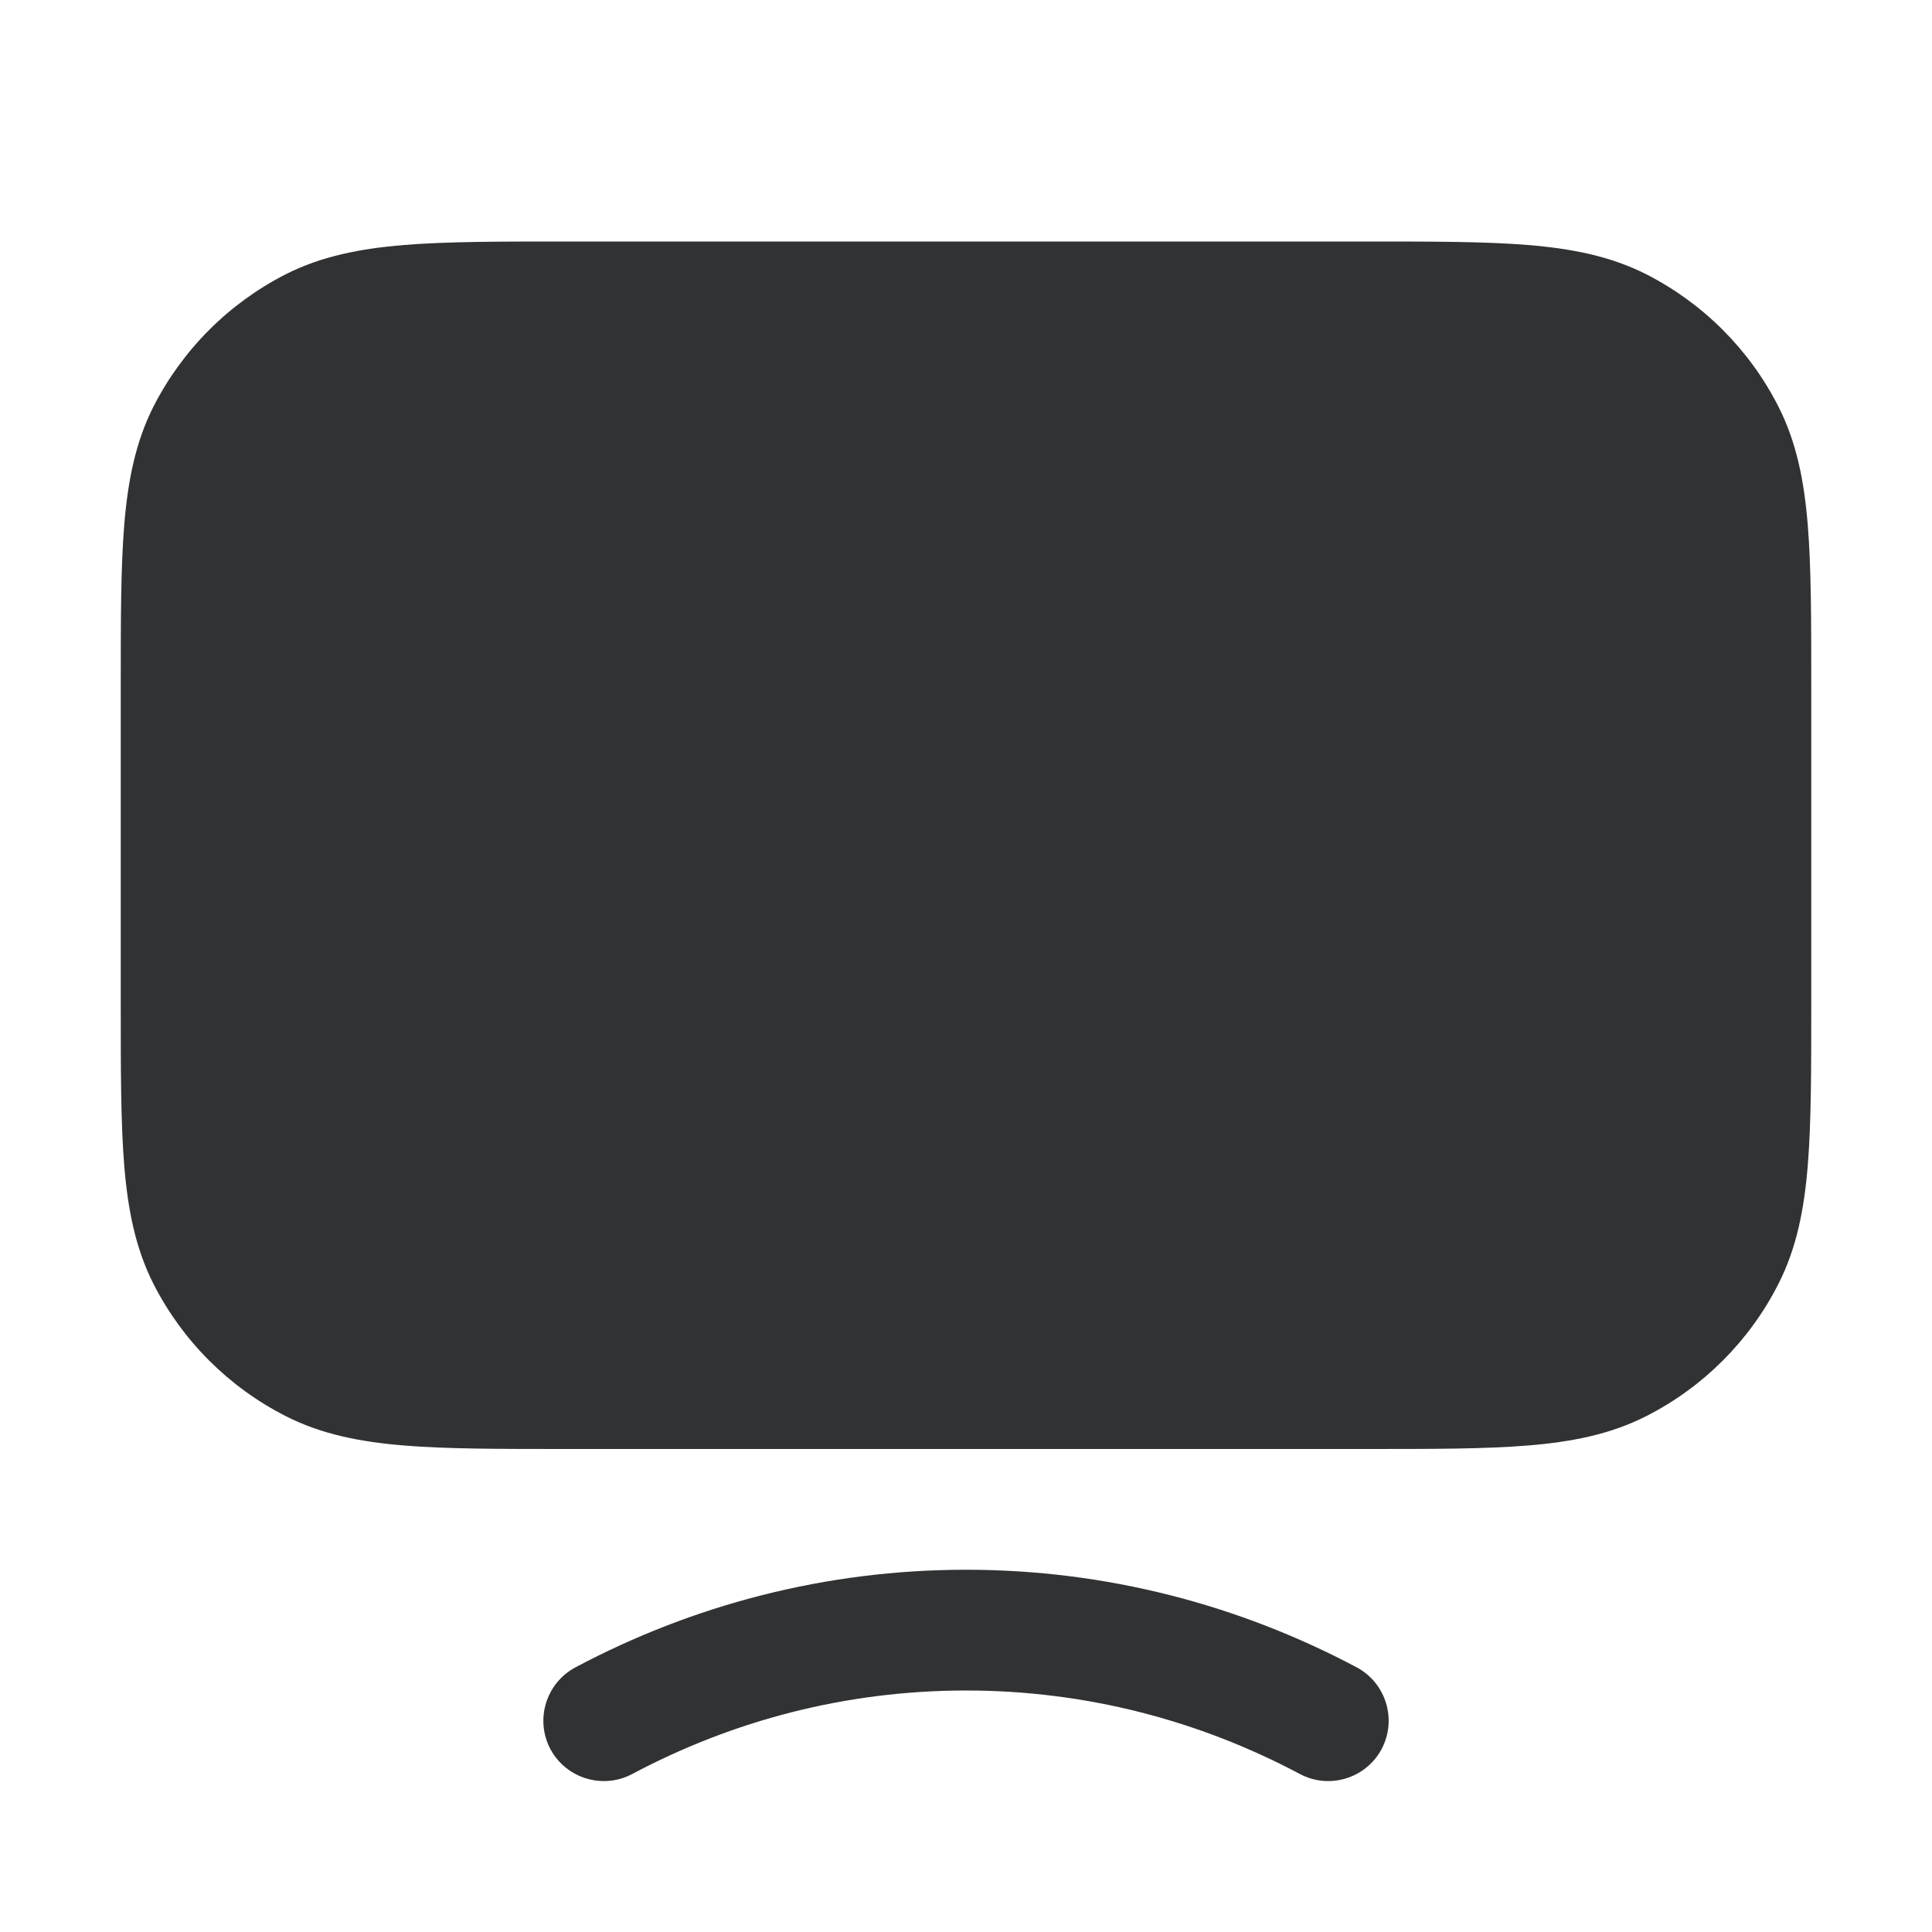 <svg width="16" height="16" viewBox="0 0 16 16" fill="none" xmlns="http://www.w3.org/2000/svg">
    <path
        d="M11.321 2H4.679C4.137 2 3.7 2 3.346 2.029C2.981 2.059 2.661 2.122 2.365 2.272C1.895 2.512 1.512 2.895 1.272 3.365C1.122 3.661 1.059 3.981 1.029 4.346C1 4.7 1 5.137 1 5.679V8.321C1 8.863 1 9.3 1.029 9.654C1.059 10.019 1.122 10.339 1.272 10.635C1.512 11.105 1.895 11.488 2.365 11.727C2.661 11.878 2.981 11.941 3.346 11.971C3.7 12 4.137 12 4.679 12H11.321C11.863 12 12.3 12 12.654 11.971C13.019 11.941 13.339 11.878 13.635 11.727C14.105 11.488 14.488 11.105 14.727 10.635C14.878 10.339 14.941 10.019 14.971 9.654C15 9.3 15 8.863 15 8.321V5.679C15 5.137 15 4.7 14.971 4.346C14.941 3.981 14.878 3.661 14.727 3.365C14.488 2.895 14.105 2.512 13.635 2.272C13.339 2.122 13.019 2.059 12.654 2.029C12.3 2 11.863 2 11.321 2Z"
        fill="#303233" />
    <path
        d="M5.235 14.692C6.069 14.248 7.008 14 8 14C8.992 14 9.931 14.248 10.766 14.692C11.009 14.821 11.312 14.728 11.442 14.485C11.571 14.241 11.479 13.938 11.235 13.808C10.261 13.291 9.162 13 8 13C6.838 13 5.739 13.291 4.766 13.808C4.522 13.938 4.429 14.241 4.558 14.485C4.688 14.728 4.991 14.821 5.235 14.692Z"
        fill="#303233" />
</svg>
